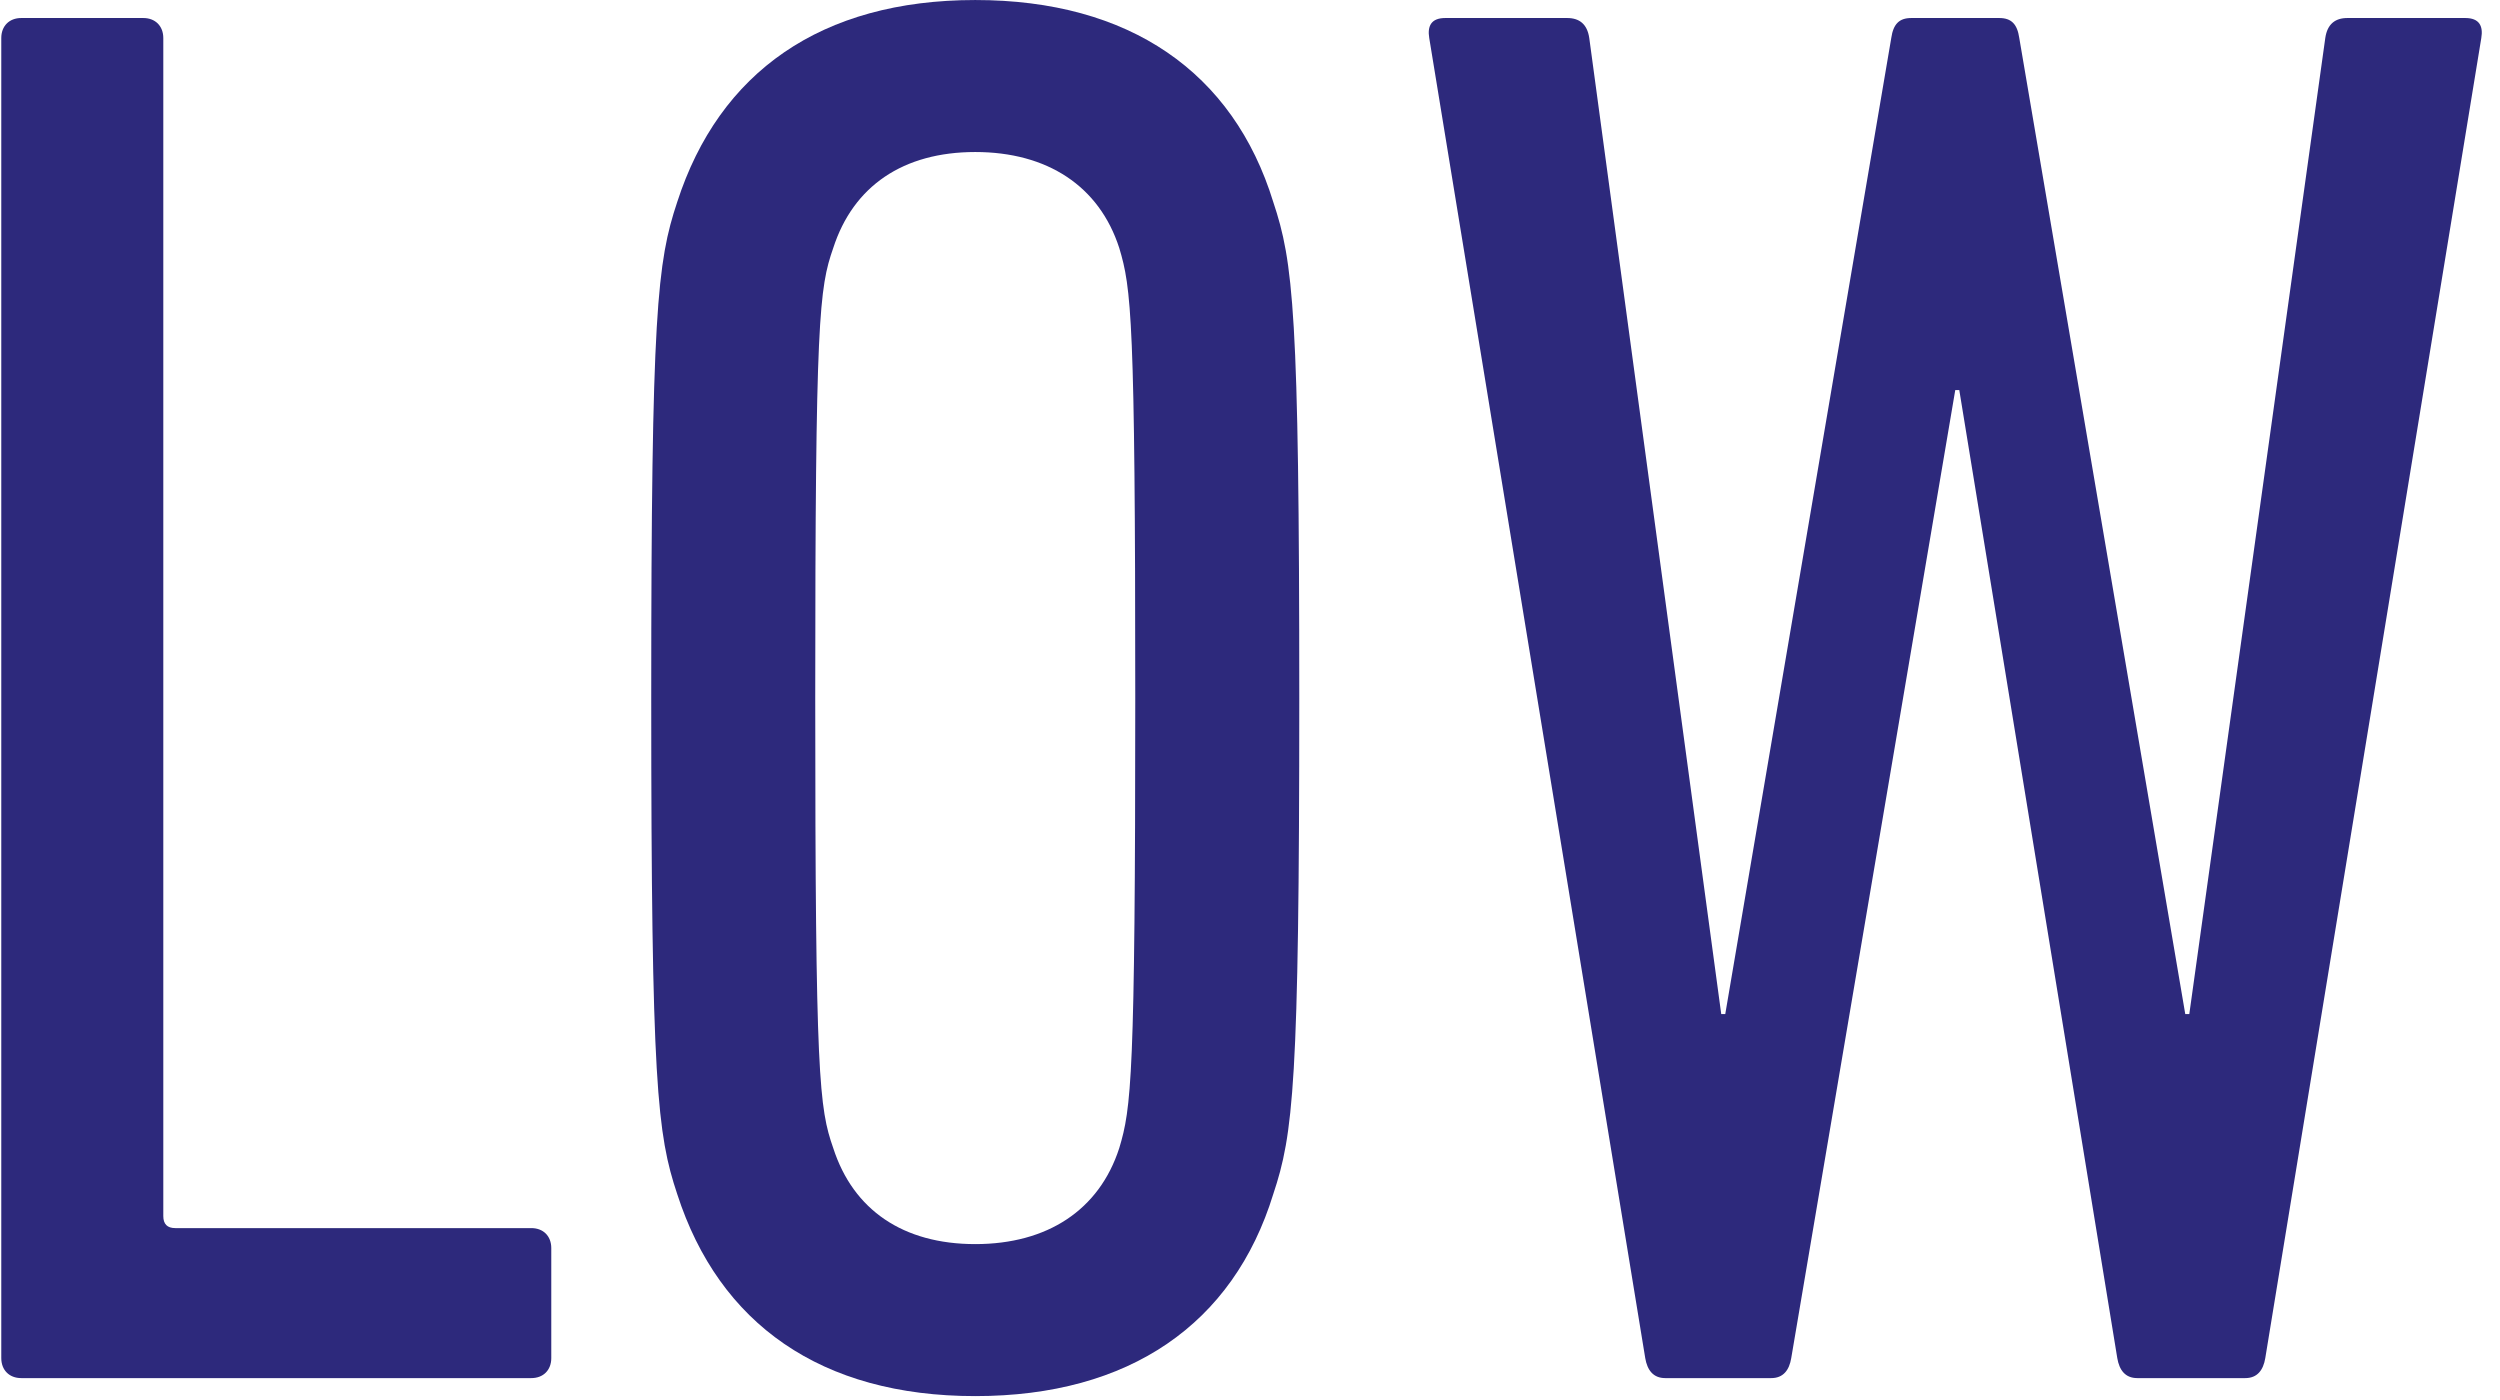 <?xml version="1.0" encoding="UTF-8"?>
<svg width="125px" height="70px" viewBox="0 0 125 70" version="1.1" xmlns="http://www.w3.org/2000/svg" xmlns:xlink="http://www.w3.org/1999/xlink">
    <!-- Generator: Sketch 50.2 (55047) - http://www.bohemiancoding.com/sketch -->
    <title>Group 3</title>
    <desc>Created with Sketch.</desc>
    <defs></defs>
    <g id="Page-1" stroke="none" stroke-width="1" fill="none" fill-rule="evenodd">
        <g id="Group-3" fill="#2D297C">
            <path d="M0.064,1.901 C0.064,1.3 0.464,0.901 1.063,0.901 L7.163,0.901 C7.763,0.901 8.165,1.3 8.165,1.901 L8.165,60.804 C8.165,61.205 8.364,61.405 8.764,61.405 L26.564,61.405 C27.166,61.405 27.564,61.804 27.564,62.405 L27.564,67.905 C27.564,68.505 27.166,68.905 26.564,68.905 L1.063,68.905 C0.464,68.905 0.064,68.505 0.064,67.905 L0.064,1.901 Z" id="Fill-22"></path>
            <path d="M55.963,57.404 C56.564,55.404 56.763,53.904 56.763,34.903 C56.763,15.902 56.564,14.402 55.963,12.401 C54.963,9.301 52.362,7.601 48.763,7.601 C45.162,7.601 42.662,9.301 41.662,12.401 C40.962,14.402 40.762,15.902 40.762,34.903 C40.762,53.904 40.962,55.404 41.662,57.404 C42.662,60.505 45.162,62.205 48.763,62.205 C52.362,62.205 54.963,60.505 55.963,57.404 M33.861,59.705 C32.861,56.704 32.562,54.204 32.562,34.903 C32.562,15.601 32.861,13.101 33.861,10.101 C35.962,3.601 41.062,0.001 48.763,0.001 C56.463,0.001 61.663,3.601 63.663,10.101 C64.663,13.101 64.964,15.601 64.964,34.903 C64.964,54.204 64.663,56.704 63.663,59.705 C61.663,66.205 56.463,69.805 48.763,69.805 C41.062,69.805 35.962,66.205 33.861,59.705" id="Fill-24"></path>
            <path d="M106.864,68.905 C106.263,68.905 105.965,68.505 105.864,67.905 L97.964,19.502 L97.763,19.502 L89.562,67.905 C89.463,68.505 89.163,68.905 88.562,68.905 L83.262,68.905 C82.662,68.905 82.363,68.505 82.262,67.905 L71.462,1.901 C71.362,1.301 71.562,0.901 72.261,0.901 L78.362,0.901 C78.963,0.901 79.362,1.201 79.463,1.901 L86.062,50.704 L86.263,50.704 L94.563,1.901 C94.664,1.201 94.963,0.901 95.563,0.901 L99.964,0.901 C100.564,0.901 100.863,1.201 100.964,1.901 L109.263,50.704 L109.465,50.704 L116.264,1.901 C116.365,1.201 116.764,0.901 117.365,0.901 L123.265,0.901 C123.965,0.901 124.165,1.301 124.065,1.901 L113.264,67.905 C113.164,68.505 112.865,68.905 112.264,68.905 L106.864,68.905 Z" id="Fill-26"></path>
        </g>
    </g>
</svg>